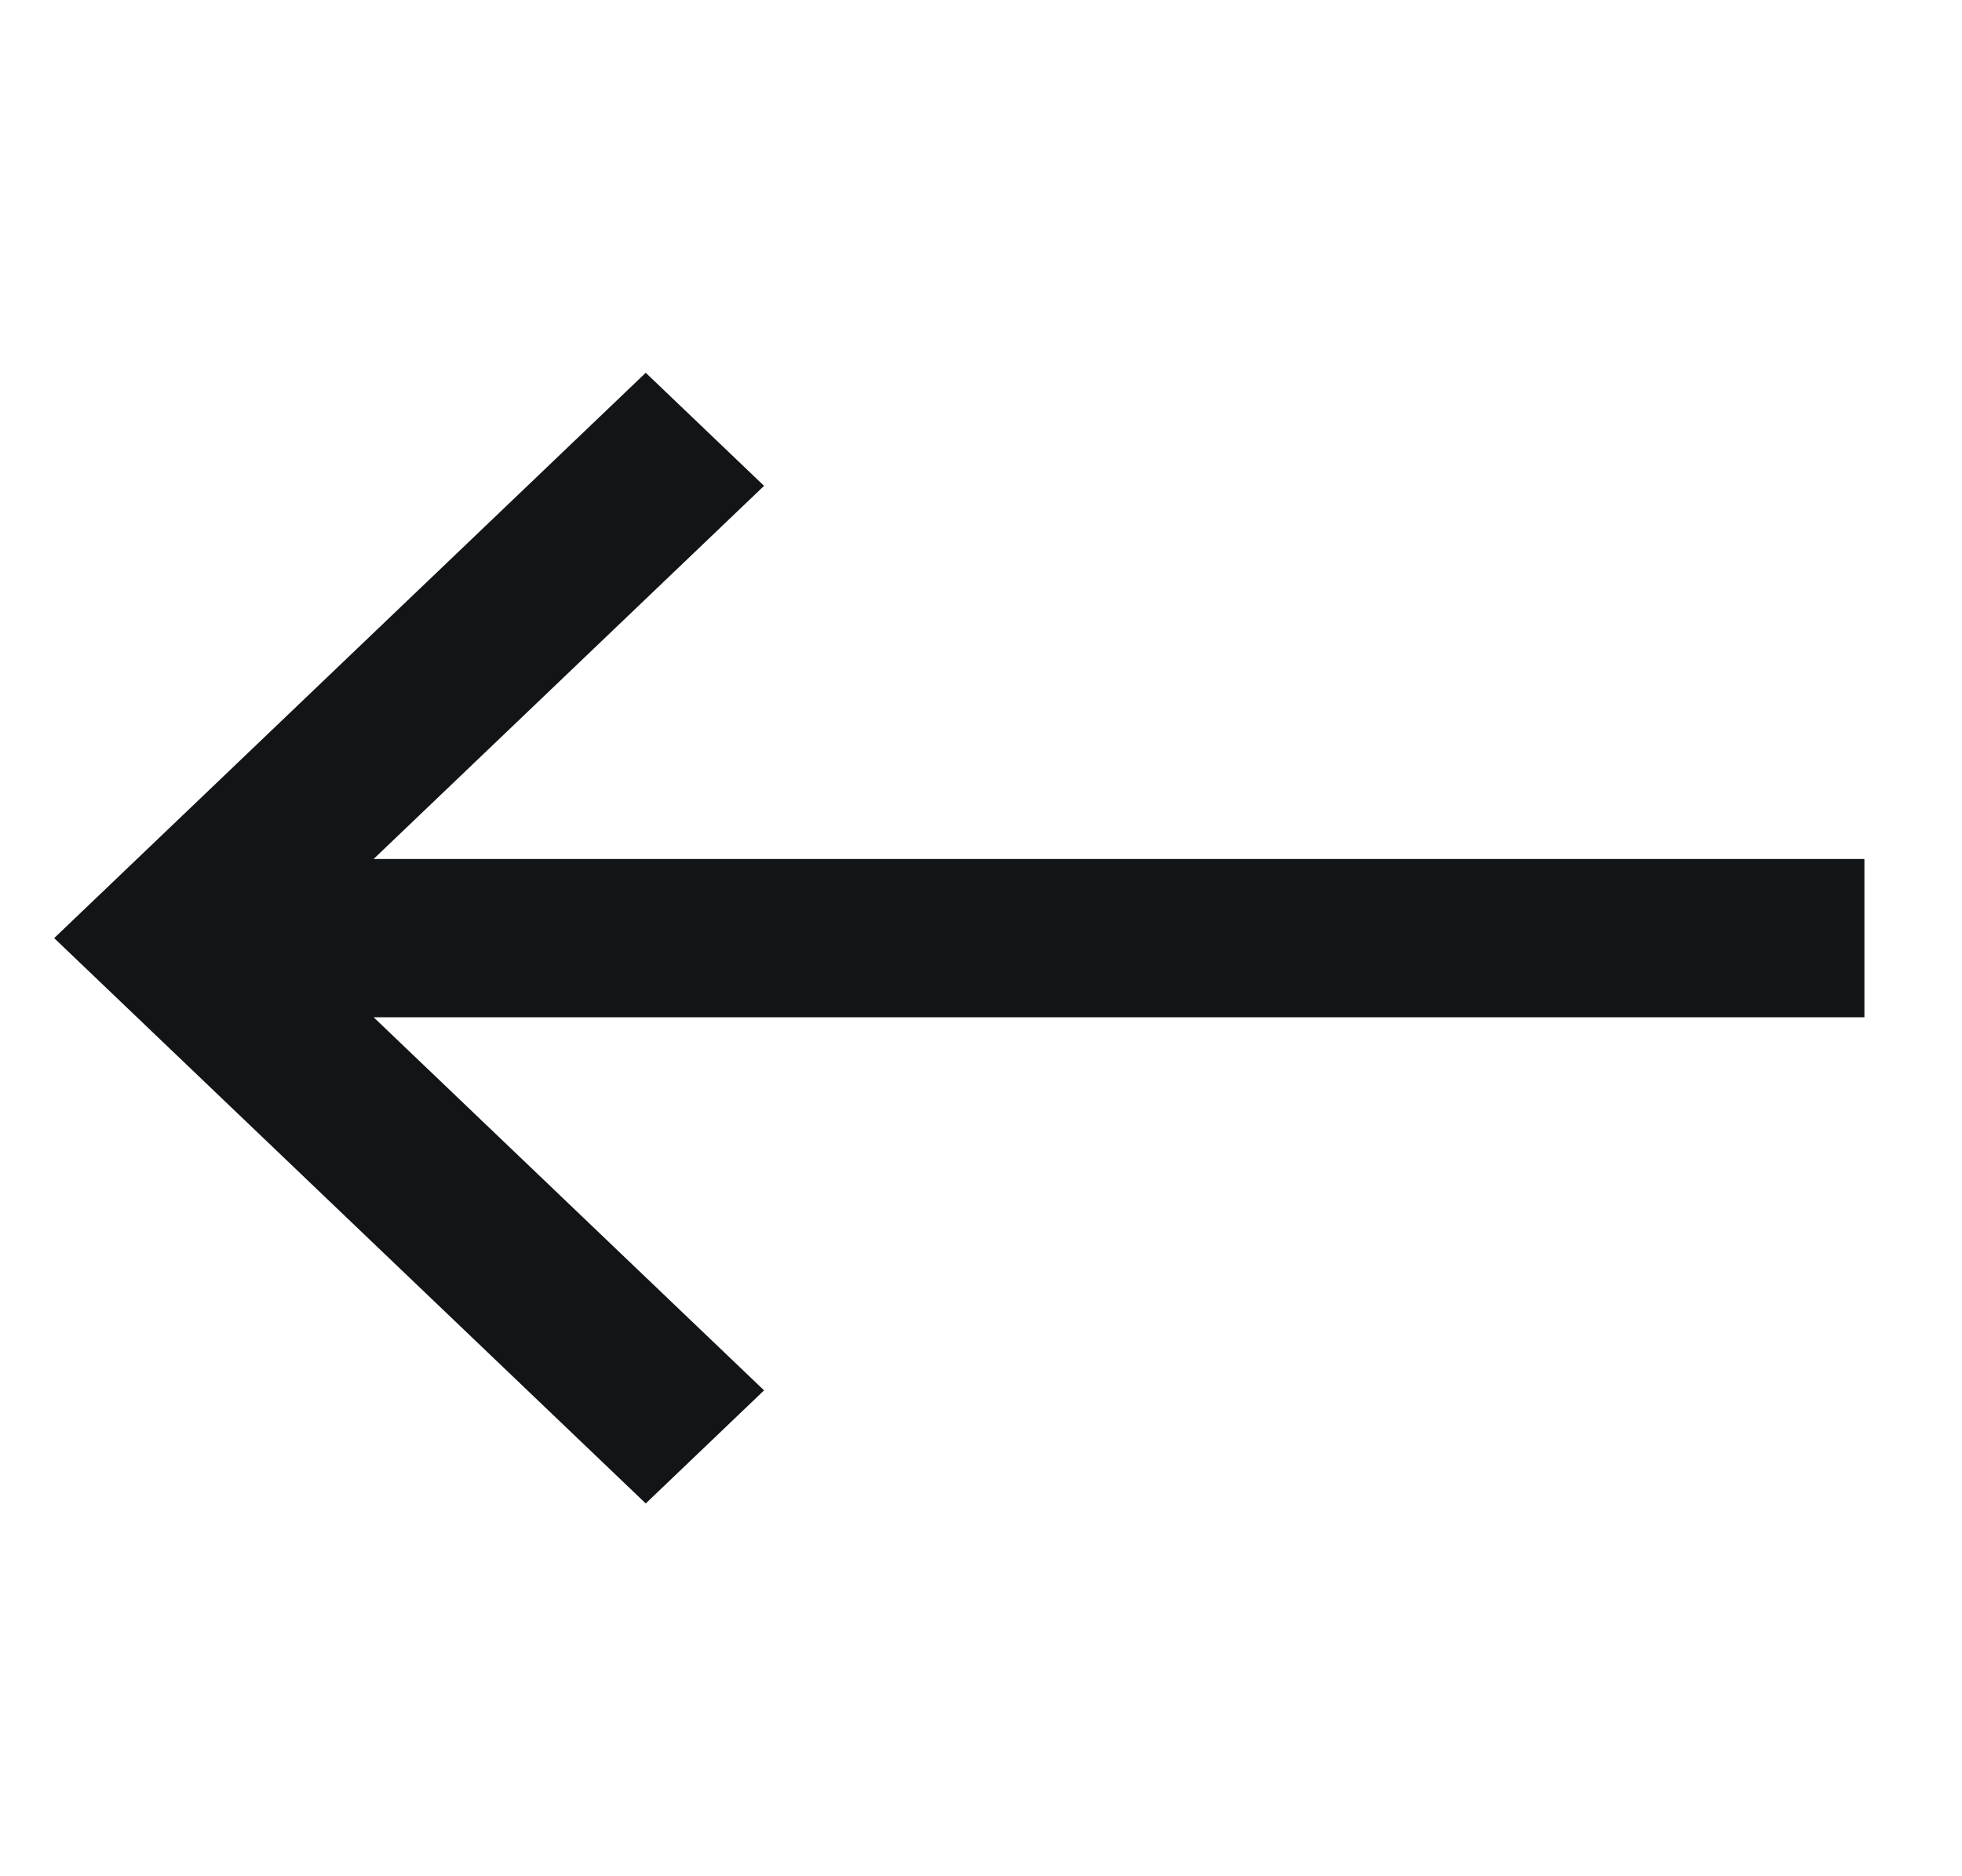 <svg width="23" height="22" viewBox="0 0 23 22" fill="none" xmlns="http://www.w3.org/2000/svg">
<g id="call-made">
<path id="Shape" fill-rule="evenodd" clip-rule="evenodd" d="M7.57 4.371L8.957 5.697L4.38 10.072L21.856 10.072L21.856 11.928L4.38 11.928L8.957 16.303L7.57 17.629L0.635 11L7.57 4.371Z" fill="#111517"/>
</g>
</svg>
